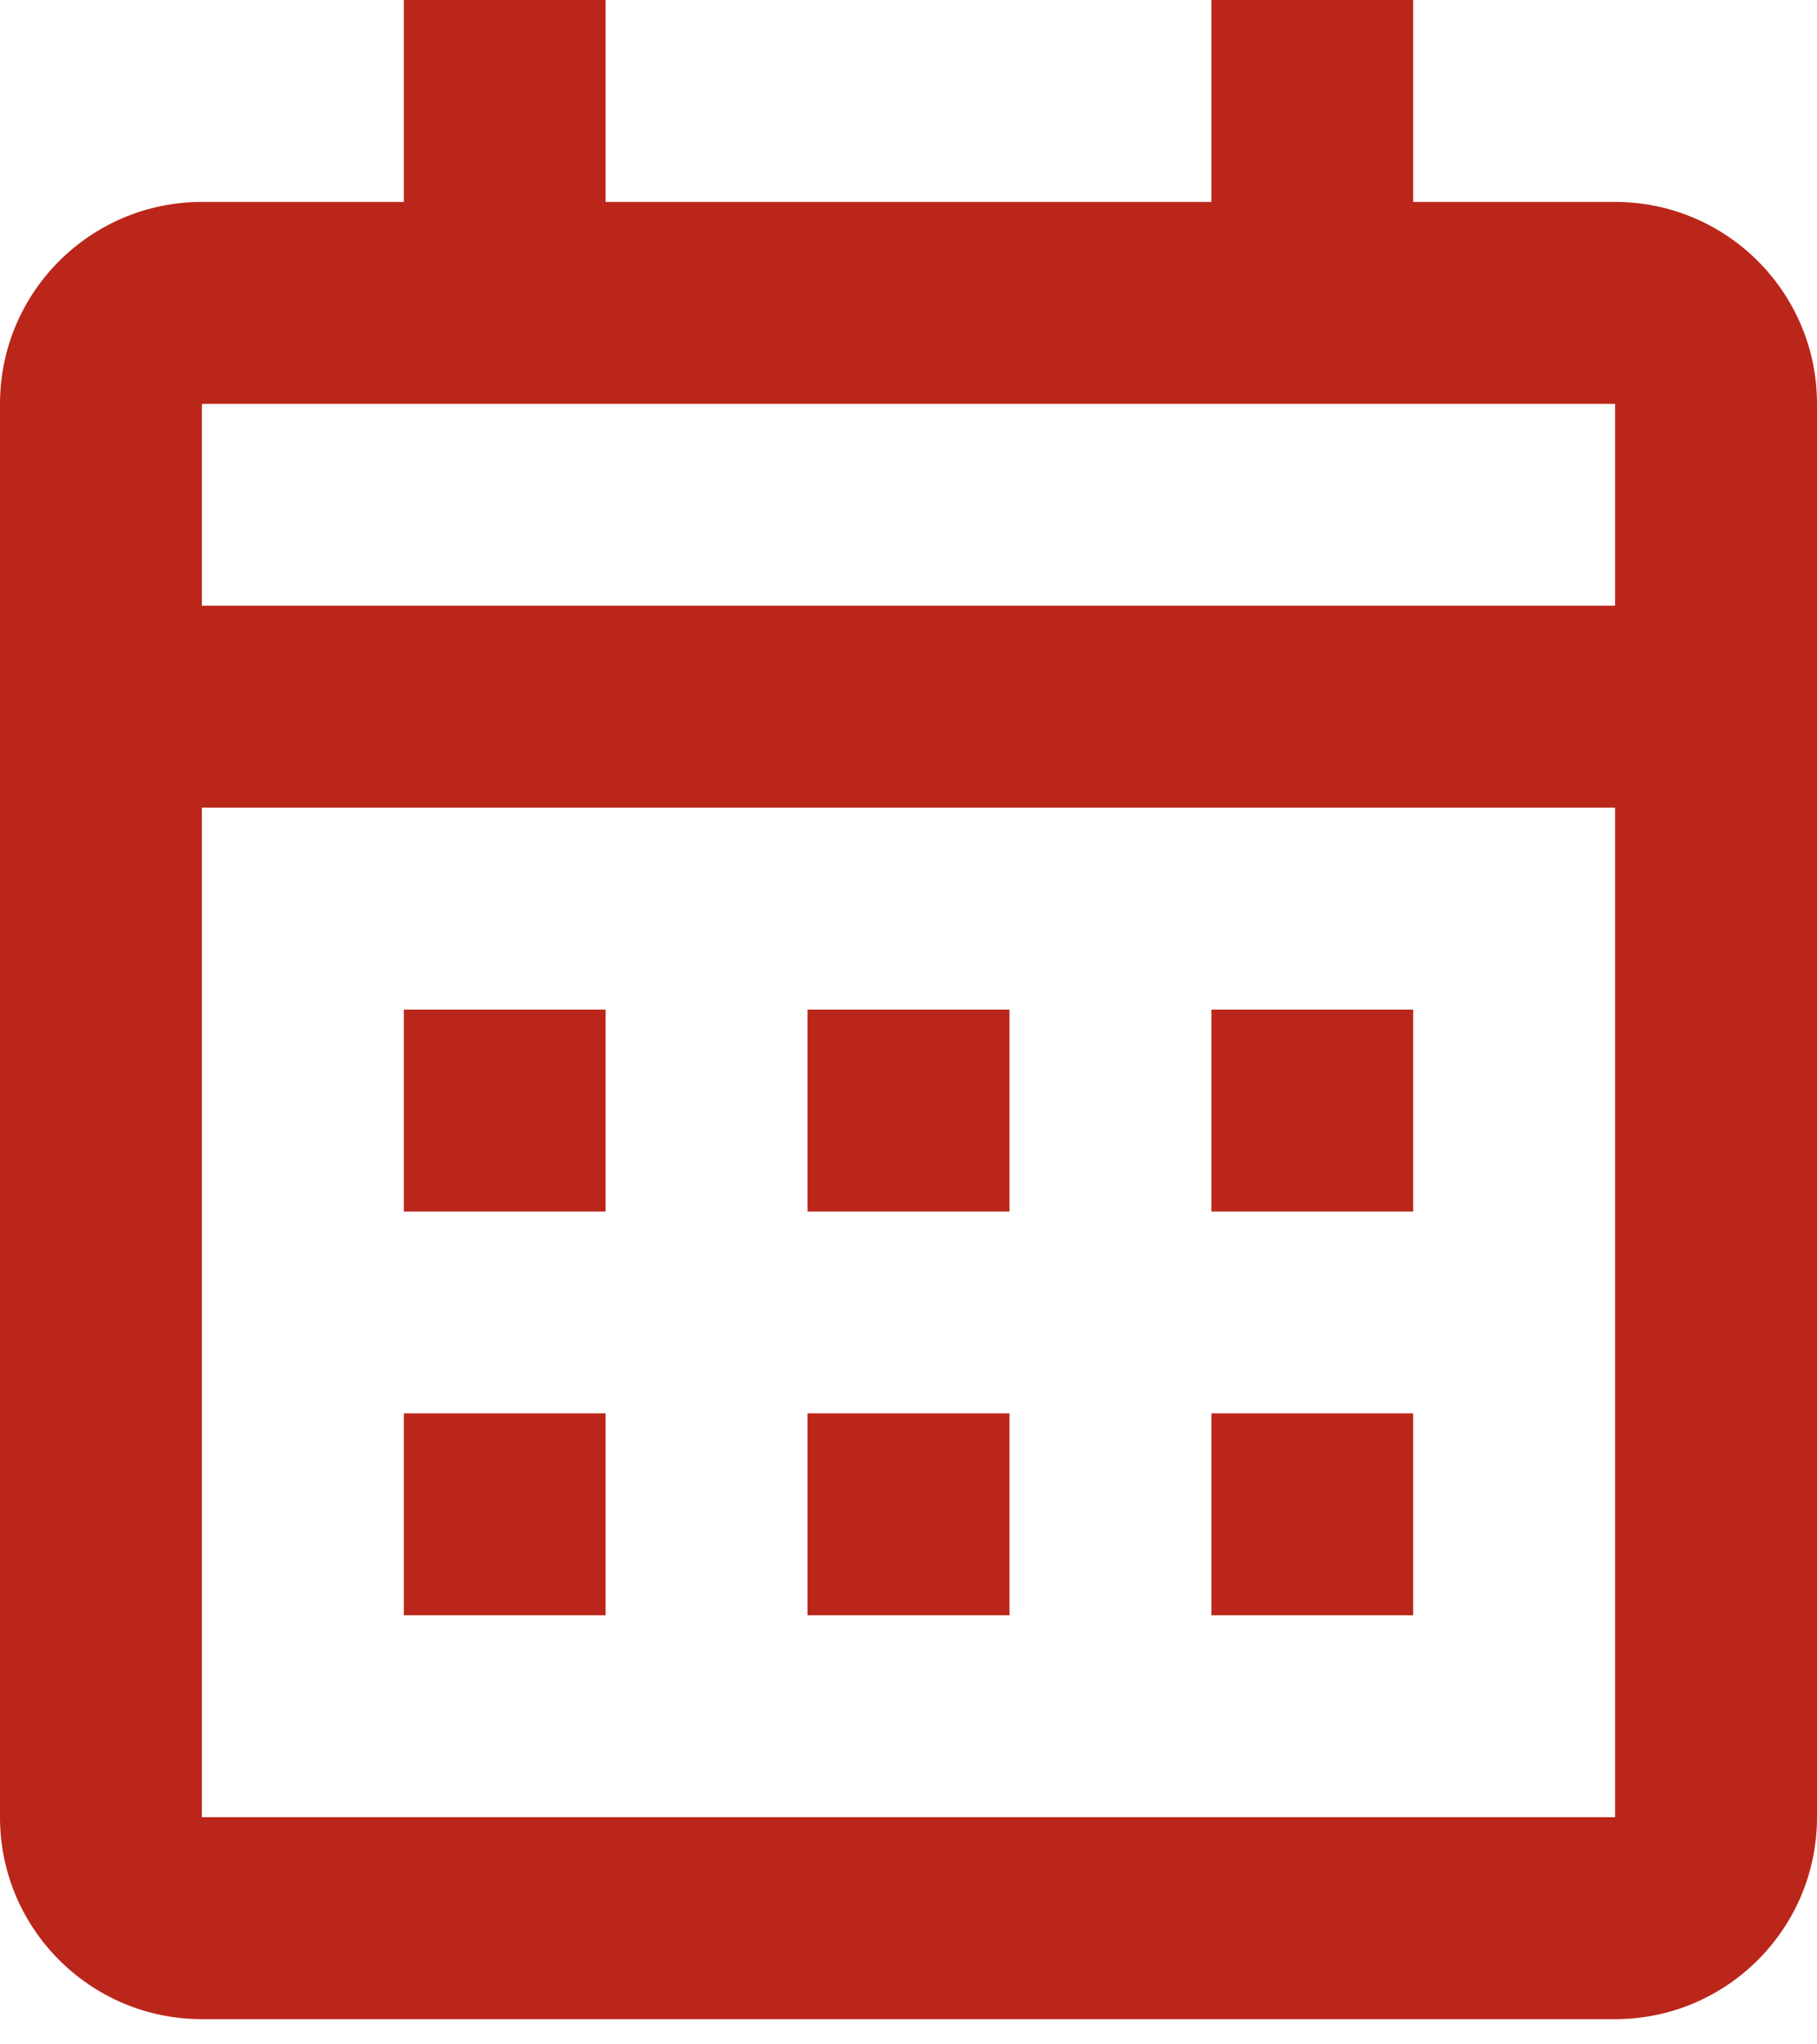 <svg width="16" height="18" viewBox="0 0 16 18" fill="none" xmlns="http://www.w3.org/2000/svg">
    <path d="M14.222 17.778H1.778C0.796 17.778 0 16.982 0 16V3.556C0 2.574 0.796 1.778 1.778 1.778H3.556V0H5.333V1.778H10.667V0H12.444V1.778H14.222C15.204 1.778 16 2.574 16 3.556V16C16 16.982 15.204 17.778 14.222 17.778ZM1.778 7.111V16H14.222V7.111H1.778ZM1.778 3.556V5.333H14.222V3.556H1.778ZM12.444 14.222H10.667V12.444H12.444V14.222ZM8.889 14.222H7.111V12.444H8.889V14.222ZM5.333 14.222H3.556V12.444H5.333V14.222ZM12.444 10.667H10.667V8.889H12.444V10.667ZM8.889 10.667H7.111V8.889H8.889V10.667ZM5.333 10.667H3.556V8.889H5.333V10.667Z" fill="#BB261A"/>
</svg>

